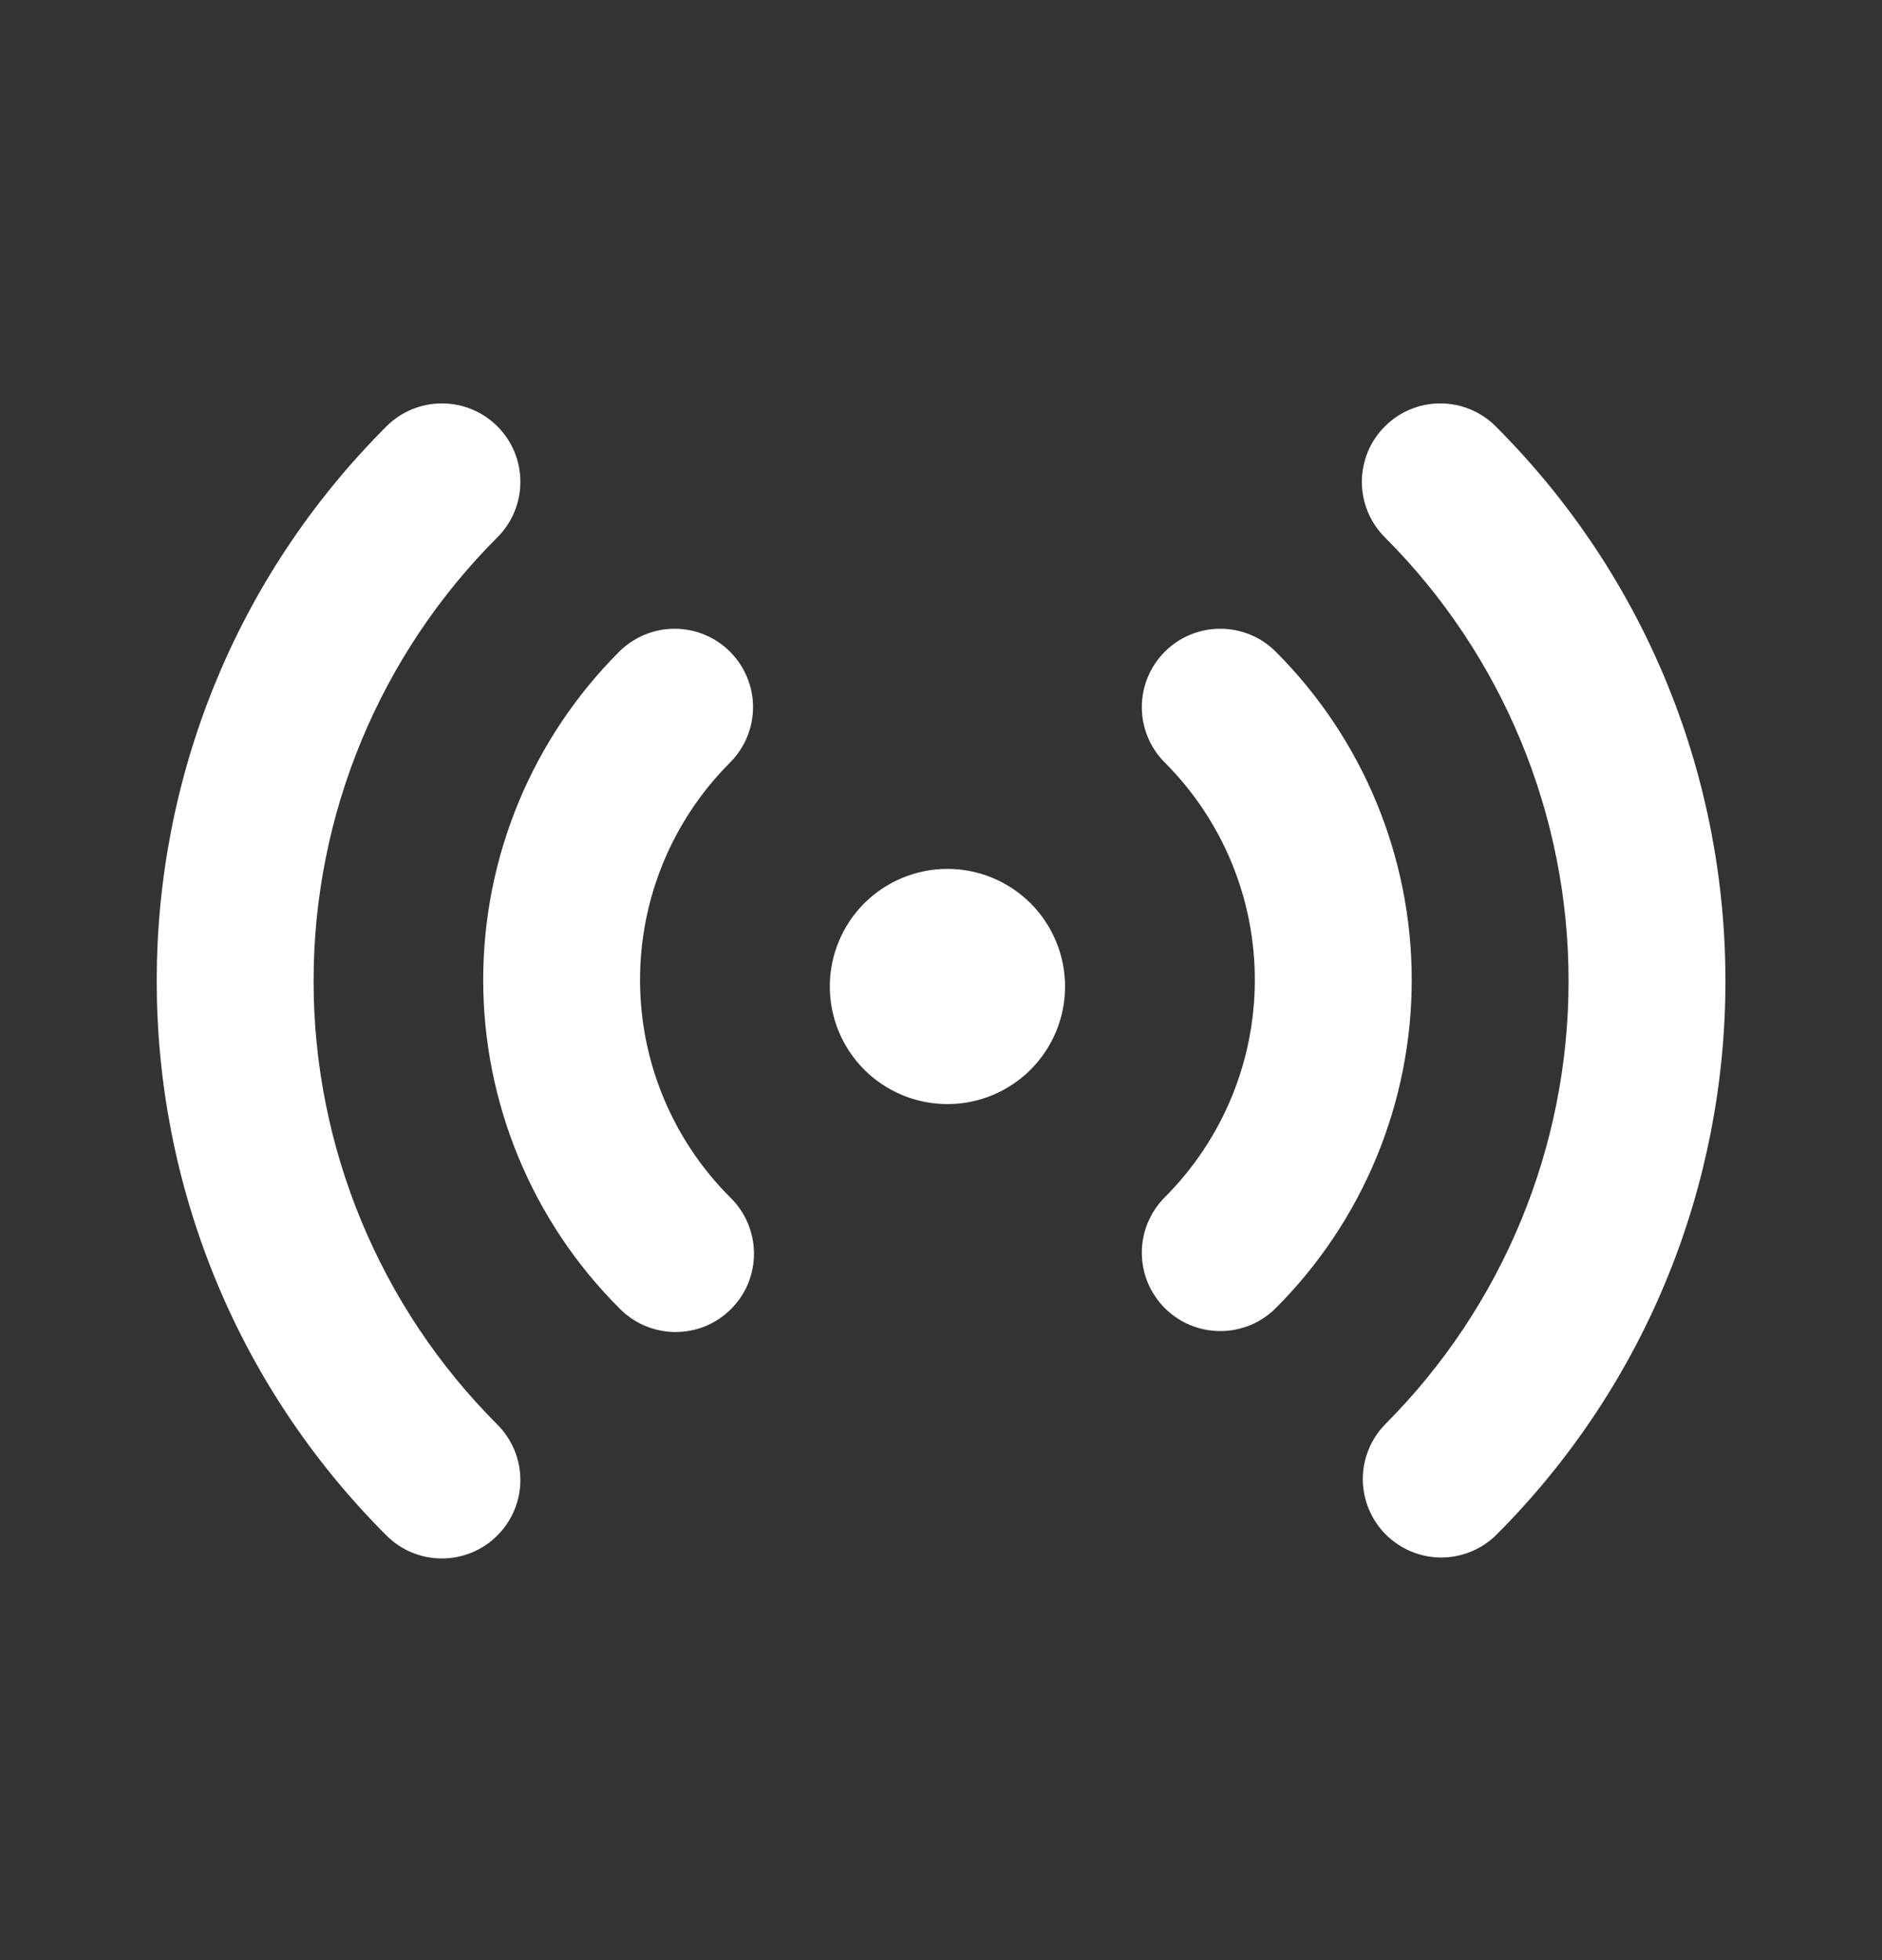<svg width="24" height="25" viewBox="0 0 24 25" fill="none" xmlns="http://www.w3.org/2000/svg">
<rect x="0" y="0" width="24" height="25" fill="#333333" stroke="none"/>
<path d="M6.343 5.438C6.436 5.531 6.51 5.641 6.56 5.763C6.61 5.884 6.636 6.014 6.636 6.146C6.636 6.277 6.61 6.407 6.56 6.528C6.51 6.65 6.436 6.76 6.343 6.853C4.842 8.354 3.999 10.389 3.999 12.511C3.999 14.634 4.842 16.669 6.343 18.17C6.436 18.263 6.509 18.373 6.56 18.495C6.61 18.616 6.636 18.746 6.636 18.877C6.636 19.009 6.61 19.139 6.559 19.26C6.509 19.381 6.435 19.492 6.342 19.584C6.25 19.677 6.139 19.751 6.018 19.801C5.897 19.851 5.766 19.877 5.635 19.877C5.504 19.877 5.374 19.851 5.252 19.801C5.131 19.751 5.021 19.677 4.928 19.584C1.022 15.678 1.022 9.344 4.928 5.438C5.021 5.345 5.131 5.271 5.253 5.221C5.374 5.171 5.504 5.145 5.635 5.145C5.767 5.145 5.897 5.171 6.018 5.221C6.14 5.271 6.25 5.345 6.343 5.438ZM19.074 5.438C22.98 9.345 22.98 15.678 19.074 19.584C18.885 19.766 18.633 19.867 18.371 19.865C18.108 19.862 17.858 19.757 17.672 19.572C17.487 19.386 17.382 19.136 17.379 18.873C17.377 18.611 17.478 18.359 17.66 18.17C19.16 16.669 20.003 14.634 20.003 12.511C20.003 10.389 19.16 8.354 17.66 6.853C17.472 6.665 17.367 6.411 17.367 6.146C17.367 5.881 17.472 5.626 17.66 5.439C17.847 5.251 18.101 5.145 18.367 5.145C18.632 5.145 18.886 5.25 19.074 5.438ZM9.31 8.312C9.497 8.5 9.603 8.754 9.603 9.019C9.603 9.284 9.497 9.538 9.31 9.726C8.946 10.09 8.657 10.522 8.46 10.998C8.263 11.473 8.162 11.983 8.162 12.498C8.162 13.013 8.263 13.523 8.46 13.998C8.657 14.474 8.946 14.906 9.31 15.27C9.405 15.362 9.482 15.473 9.534 15.595C9.586 15.717 9.614 15.848 9.615 15.981C9.616 16.113 9.591 16.245 9.541 16.368C9.491 16.491 9.416 16.602 9.322 16.696C9.228 16.79 9.117 16.864 8.994 16.915C8.871 16.965 8.739 16.99 8.607 16.989C8.474 16.988 8.343 16.96 8.221 16.908C8.099 16.856 7.988 16.779 7.896 16.684C6.786 15.574 6.162 14.068 6.162 12.498C6.162 10.928 6.786 9.422 7.896 8.312C8.084 8.125 8.338 8.019 8.603 8.019C8.868 8.019 9.122 8.125 9.31 8.312ZM16.269 8.312C17.379 9.422 18.003 10.928 18.003 12.498C18.003 14.068 17.379 15.574 16.269 16.684C16.176 16.777 16.066 16.851 15.945 16.901C15.823 16.951 15.693 16.977 15.562 16.977C15.431 16.977 15.3 16.951 15.179 16.901C15.058 16.851 14.947 16.777 14.854 16.684C14.762 16.592 14.688 16.481 14.637 16.36C14.587 16.239 14.561 16.109 14.561 15.977C14.561 15.846 14.587 15.716 14.637 15.595C14.688 15.473 14.761 15.363 14.854 15.27C15.218 14.906 15.507 14.474 15.704 13.998C15.901 13.523 16.002 13.013 16.002 12.498C16.002 11.983 15.901 11.473 15.704 10.998C15.507 10.522 15.218 10.09 14.854 9.726C14.666 9.538 14.561 9.284 14.561 9.019C14.561 8.753 14.667 8.499 14.854 8.312C15.042 8.124 15.297 8.019 15.562 8.019C15.827 8.019 16.081 8.124 16.269 8.312ZM12.082 11.082C12.279 11.082 12.474 11.121 12.656 11.196C12.838 11.272 13.003 11.382 13.143 11.521C13.282 11.661 13.392 11.826 13.468 12.008C13.543 12.19 13.582 12.385 13.582 12.582C13.582 12.779 13.543 12.974 13.468 13.156C13.392 13.338 13.282 13.503 13.143 13.643C13.003 13.782 12.838 13.892 12.656 13.968C12.474 14.043 12.279 14.082 12.082 14.082C11.684 14.082 11.303 13.924 11.021 13.643C10.74 13.361 10.582 12.98 10.582 12.582C10.582 12.184 10.74 11.803 11.021 11.521C11.303 11.24 11.684 11.082 12.082 11.082Z" fill="white"/>
</svg>
